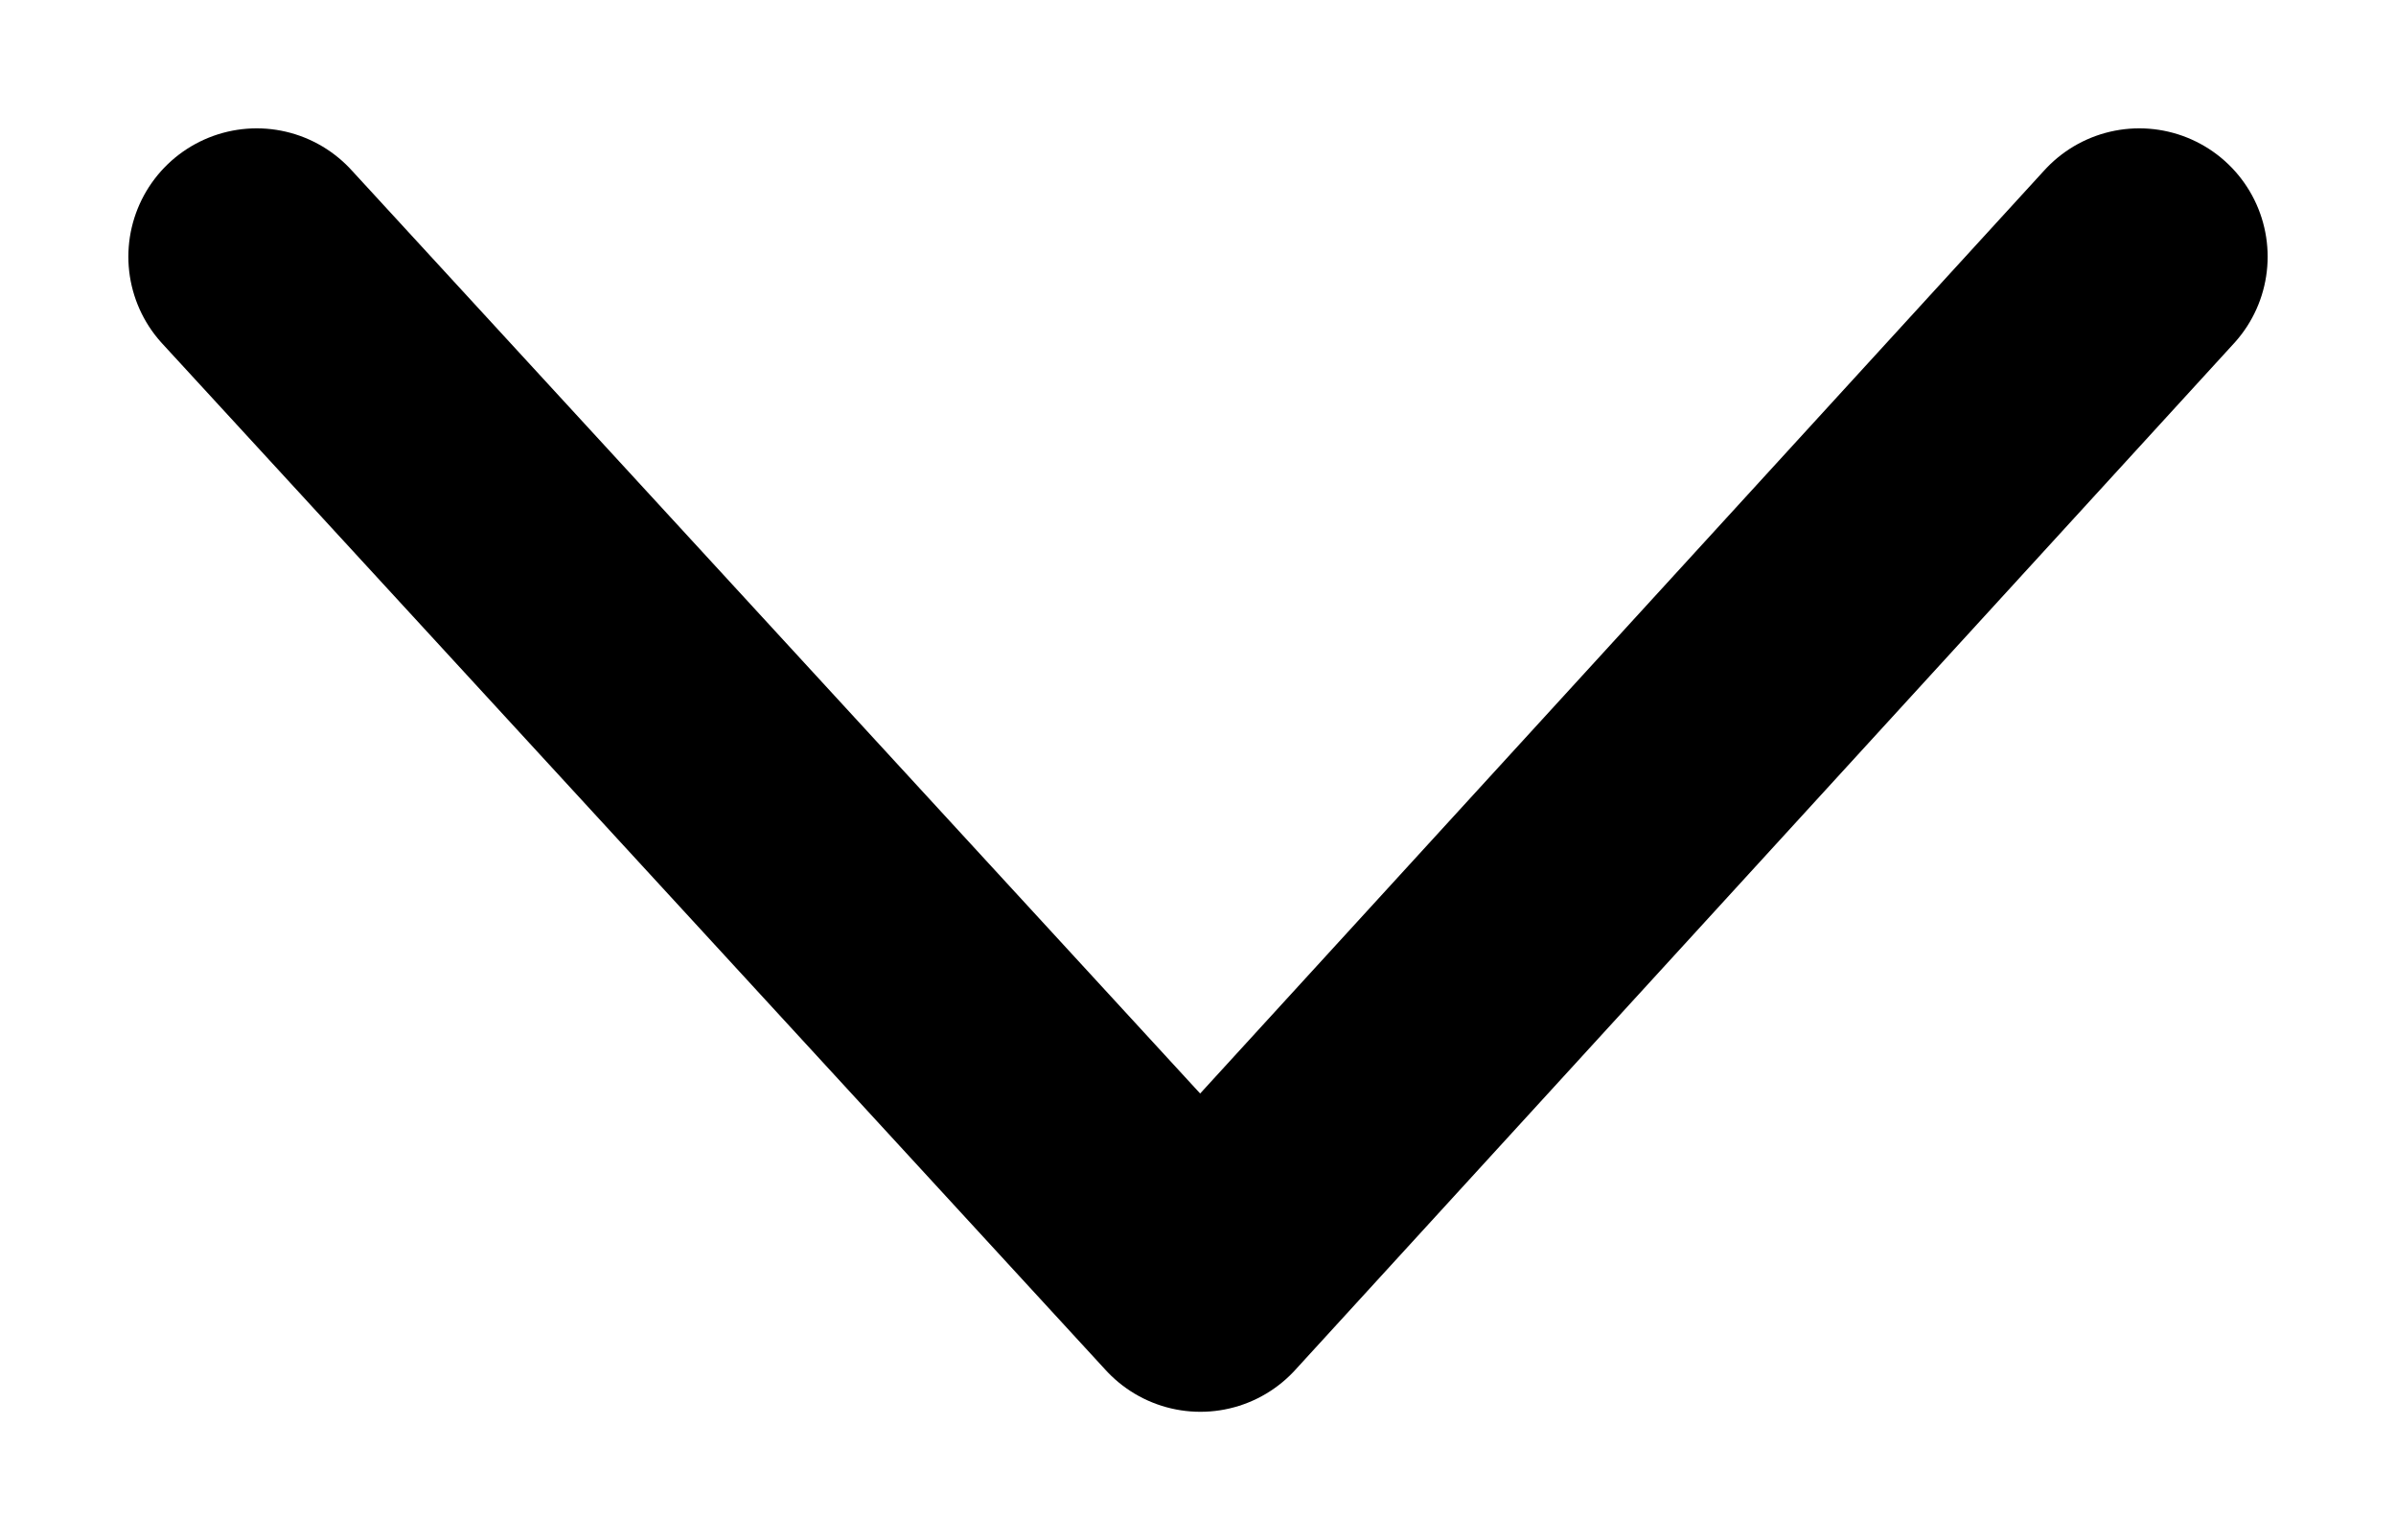 <svg xmlns="http://www.w3.org/2000/svg" width="14" height="9" viewBox="0 0 14 9">
    <g fill="none" fill-rule="evenodd">
        <path fill="#FFF" d="M-80-149h600v800H-80z"/>
        <path stroke="#000" stroke-linecap="round" stroke-linejoin="round" stroke-width="1.5" d="M12.5 1.5l-5.486 6-5.514-6"/>
    </g>
</svg>
